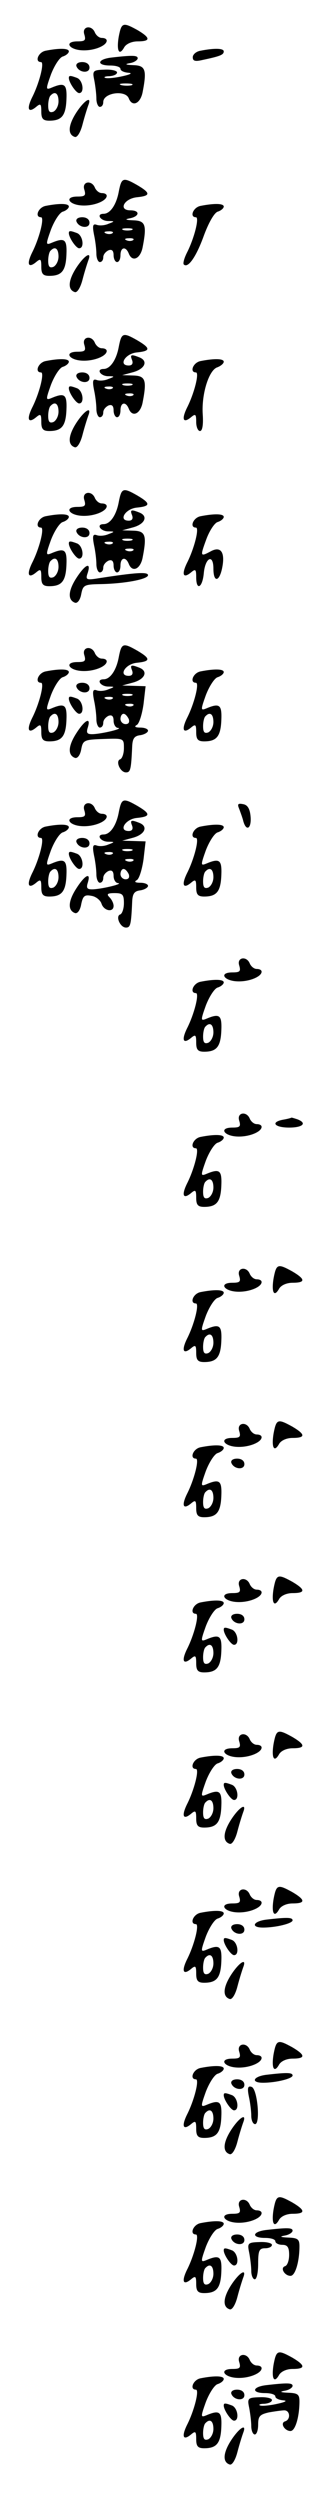 <?xml version="1.0" standalone="no"?>
<!DOCTYPE svg PUBLIC "-//W3C//DTD SVG 20010904//EN"
 "http://www.w3.org/TR/2001/REC-SVG-20010904/DTD/svg10.dtd">
<svg version="1.0" xmlns="http://www.w3.org/2000/svg"
 width="95pt" height="725pt" viewBox="0 0 95 725"
 preserveAspectRatio="xMidYMid meet">
<g transform="translate(0,725) scale(0.1,-0.1)"
fill="#000000" stroke="none">
<path d="M345 7144 c-7 -41 1 -58 16 -31 6 10 22 17 39 17 38 0 38 10 -1 33
-42 23 -46 22 -54 -19z"/>
<path d="M245 7150 c5 -17 2 -20 -20 -20 -40 0 -25 -25 16 -26 34 -1 69 14 69
28 0 5 -6 8 -14 8 -8 0 -16 7 -20 15 -9 24 -39 19 -31 -5z"/>
<path d="M133 7103 c-22 -4 -33 -33 -14 -33 11 0 -5 -62 -26 -103 -16 -33 -11
-46 12 -27 13 11 15 9 15 -14 0 -20 5 -26 23 -26 36 0 48 14 50 61 2 46 -5 51
-45 34 -15 -6 -15 -3 0 39 10 26 25 49 34 52 10 3 18 10 18 15 0 9 -26 10 -67
2z m37 -147 c0 -13 -7 -26 -15 -30 -11 -4 -15 1 -15 18 0 12 3 26 7 29 13 14
23 6 23 -17z"/>
<path d="M583 7103 c-13 -2 -23 -11 -23 -19 0 -11 7 -13 28 -8 52 11 62 15 62
25 0 9 -26 10 -67 2z"/>
<path d="M323 7083 c-41 -5 -43 -23 -3 -23 17 0 30 -4 30 -10 0 -5 10 -10 23
-11 13 -1 6 -5 -17 -10 -22 -5 -44 -7 -50 -5 -6 2 -1 5 12 5 12 1 22 5 22 11
0 5 -16 9 -36 8 -34 -1 -36 -3 -30 -31 3 -16 6 -40 6 -53 0 -13 5 -24 10 -24
6 0 10 6 10 14 0 27 64 36 74 11 10 -26 33 -16 40 16 13 66 9 79 -26 80 -24 1
-27 3 -10 6 12 2 22 9 22 14 0 9 -16 9 -77 2z m60 -80 c-7 -2 -21 -2 -30 0
-10 3 -4 5 12 5 17 0 24 -2 18 -5z"/>
<path d="M222 7058 c7 -19 38 -22 38 -4 0 10 -9 16 -21 16 -12 0 -19 -5 -17
-12z"/>
<path d="M200 7024 c0 -13 21 -44 30 -44 16 0 11 37 -6 44 -19 7 -24 8 -24 0z"/>
<path d="M222 6924 c-24 -37 -26 -64 -5 -71 7 -3 17 13 23 37 6 23 14 48 17
56 10 27 -12 13 -35 -22z"/>
<path d="M345 6694 c-7 -38 -25 -64 -44 -64 -22 0 -10 -20 12 -21 21 0 21 -1
2 -8 -11 -5 -26 -6 -34 -3 -11 4 -13 -2 -8 -28 4 -18 7 -43 7 -56 0 -13 5 -24
10 -24 6 0 10 6 10 14 0 8 7 16 15 20 10 4 15 -1 15 -14 0 -11 5 -20 10 -20 6
0 10 9 10 20 0 23 15 27 24 5 10 -26 33 -16 40 16 13 66 9 79 -26 80 -24 1
-27 3 -10 6 28 6 29 23 1 23 -36 0 -19 34 19 38 40 4 40 12 1 35 -42 24 -46
22 -54 -19z m38 -111 c-7 -2 -19 -2 -25 0 -7 3 -2 5 12 5 14 0 19 -2 13 -5z
m-56 -9 c-3 -3 -12 -4 -19 -1 -8 3 -5 6 6 6 11 1 17 -2 13 -5z m60 -20 c-3 -3
-12 -4 -19 -1 -8 3 -5 6 6 6 11 1 17 -2 13 -5z"/>
<path d="M245 6700 c5 -17 2 -20 -20 -20 -40 0 -25 -25 16 -26 34 -1 69 14 69
28 0 5 -6 8 -14 8 -8 0 -16 7 -20 15 -9 24 -39 19 -31 -5z"/>
<path d="M133 6653 c-22 -4 -33 -33 -14 -33 11 0 -5 -62 -26 -103 -16 -33 -11
-46 12 -27 13 11 15 9 15 -14 0 -20 5 -26 23 -26 36 0 48 14 50 61 2 46 -5 51
-45 34 -15 -6 -15 -3 0 39 10 26 25 49 34 52 10 3 18 10 18 15 0 9 -26 10 -67
2z m37 -147 c0 -13 -7 -26 -15 -30 -11 -4 -15 1 -15 18 0 12 3 26 7 29 13 14
23 6 23 -17z"/>
<path d="M583 6653 c-22 -4 -33 -33 -14 -33 11 0 -5 -62 -26 -103 -8 -16 -12
-31 -9 -34 12 -12 36 22 58 83 14 38 30 66 40 70 10 3 18 10 18 15 0 9 -26 10
-67 2z"/>
<path d="M222 6608 c7 -19 38 -22 38 -4 0 10 -9 16 -21 16 -12 0 -19 -5 -17
-12z"/>
<path d="M200 6574 c0 -13 21 -44 30 -44 16 0 11 37 -6 44 -19 7 -24 8 -24 0z"/>
<path d="M222 6474 c-24 -37 -26 -64 -5 -71 7 -3 17 13 23 37 6 23 14 48 17
56 10 27 -12 13 -35 -22z"/>
<path d="M345 6244 c-7 -38 -25 -64 -44 -64 -22 0 -10 -20 12 -21 21 0 21 -1
2 -8 -11 -5 -26 -6 -34 -3 -11 4 -13 -2 -8 -28 4 -18 7 -43 7 -56 0 -13 5 -24
10 -24 6 0 10 6 10 14 0 8 7 16 15 20 10 4 15 -1 15 -14 0 -11 5 -20 10 -20 6
0 10 9 10 20 0 23 15 27 24 5 10 -26 33 -16 40 16 13 66 9 79 -26 80 l-33 1
33 9 c34 10 43 33 16 43 -23 9 -27 8 -20 -9 3 -9 0 -15 -10 -15 -31 0 -10 35
24 38 40 4 40 12 1 35 -42 24 -46 22 -54 -19z m38 -111 c-7 -2 -19 -2 -25 0
-7 3 -2 5 12 5 14 0 19 -2 13 -5z m-56 -9 c-3 -3 -12 -4 -19 -1 -8 3 -5 6 6 6
11 1 17 -2 13 -5z m60 -20 c-3 -3 -12 -4 -19 -1 -8 3 -5 6 6 6 11 1 17 -2 13
-5z"/>
<path d="M245 6250 c5 -17 2 -20 -20 -20 -40 0 -25 -25 16 -26 34 -1 69 14 69
28 0 5 -6 8 -14 8 -8 0 -16 7 -20 15 -9 24 -39 19 -31 -5z"/>
<path d="M133 6203 c-22 -4 -33 -33 -14 -33 11 0 -5 -62 -26 -103 -16 -33 -11
-46 12 -27 13 11 15 9 15 -14 0 -20 5 -26 23 -26 36 0 48 14 50 61 2 46 -5 51
-45 34 -15 -6 -15 -3 0 39 10 26 25 49 34 52 10 3 18 10 18 15 0 9 -26 10 -67
2z m37 -147 c0 -13 -7 -26 -15 -30 -11 -4 -15 1 -15 18 0 12 3 26 7 29 13 14
23 6 23 -17z"/>
<path d="M583 6203 c-22 -4 -33 -33 -14 -33 11 0 -5 -62 -26 -103 -16 -33 -11
-46 12 -27 13 11 15 9 15 -14 0 -14 5 -26 11 -26 7 0 10 18 8 48 -4 59 18 130
43 137 10 4 18 11 18 16 0 9 -26 10 -67 2z"/>
<path d="M222 6158 c7 -19 38 -22 38 -4 0 10 -9 16 -21 16 -12 0 -19 -5 -17
-12z"/>
<path d="M200 6124 c0 -13 21 -44 30 -44 16 0 11 37 -6 44 -19 7 -24 8 -24 0z"/>
<path d="M222 6024 c-24 -37 -26 -64 -5 -71 7 -3 17 13 23 37 6 23 14 48 17
56 10 27 -12 13 -35 -22z"/>
<path d="M345 5794 c-7 -38 -25 -64 -44 -64 -22 0 -10 -20 12 -21 21 0 21 -1
2 -8 -11 -5 -26 -6 -34 -3 -11 4 -13 -2 -8 -28 4 -18 7 -43 7 -56 0 -13 5 -24
10 -24 6 0 10 6 10 14 0 8 7 16 15 20 10 4 15 -1 15 -14 0 -11 5 -20 10 -20 6
0 10 9 10 20 0 23 15 27 24 5 10 -26 33 -16 40 16 13 66 9 79 -26 80 l-33 1
33 9 c34 10 43 33 16 43 -23 9 -27 8 -20 -9 3 -9 0 -15 -10 -15 -31 0 -10 35
24 38 40 4 40 12 1 35 -42 24 -46 22 -54 -19z m38 -111 c-7 -2 -19 -2 -25 0
-7 3 -2 5 12 5 14 0 19 -2 13 -5z m-56 -9 c-3 -3 -12 -4 -19 -1 -8 3 -5 6 6 6
11 1 17 -2 13 -5z m60 -20 c-3 -3 -12 -4 -19 -1 -8 3 -5 6 6 6 11 1 17 -2 13
-5z"/>
<path d="M245 5800 c5 -17 2 -20 -20 -20 -40 0 -25 -25 16 -26 34 -1 69 14 69
28 0 5 -6 8 -14 8 -8 0 -16 7 -20 15 -9 24 -39 19 -31 -5z"/>
<path d="M133 5753 c-22 -4 -33 -33 -14 -33 11 0 -5 -62 -26 -103 -16 -33 -11
-46 12 -27 13 11 15 9 15 -14 0 -20 5 -26 23 -26 36 0 48 14 50 61 2 46 -5 51
-45 34 -15 -6 -15 -3 0 39 10 26 25 49 34 52 10 3 18 10 18 15 0 9 -26 10 -67
2z m37 -147 c0 -13 -7 -26 -15 -30 -11 -4 -15 1 -15 18 0 12 3 26 7 29 13 14
23 6 23 -17z"/>
<path d="M583 5753 c-22 -4 -33 -33 -14 -33 11 0 -5 -62 -26 -103 -16 -33 -11
-46 12 -27 13 11 15 9 15 -14 0 -40 18 -31 22 11 4 46 28 58 28 14 0 -42 18
-39 26 5 8 43 -5 61 -34 45 -30 -16 -31 -15 -13 34 9 25 24 48 33 51 10 3 18
10 18 15 0 9 -26 10 -67 2z"/>
<path d="M222 5708 c7 -19 38 -22 38 -4 0 10 -9 16 -21 16 -12 0 -19 -5 -17
-12z"/>
<path d="M200 5674 c0 -13 21 -44 30 -44 16 0 11 37 -6 44 -19 7 -24 8 -24 0z"/>
<path d="M222 5574 c-24 -37 -26 -64 -4 -72 7 -2 15 8 18 25 5 26 9 28 52 29
73 1 142 14 142 26 0 10 -34 8 -144 -9 -36 -6 -38 -4 -31 16 10 32 -7 25 -33
-15z"/>
<path d="M345 5344 c-7 -38 -25 -64 -44 -64 -22 0 -10 -20 12 -21 21 0 21 -1
2 -8 -11 -5 -26 -6 -34 -3 -11 4 -13 -2 -8 -28 4 -18 7 -43 7 -56 0 -13 5 -24
10 -24 6 0 10 6 10 14 0 8 7 16 15 20 10 4 15 -1 15 -14 0 -11 6 -21 13 -21
16 -2 -42 -16 -71 -18 -19 -1 -22 3 -17 19 10 32 -8 23 -33 -16 -24 -37 -26
-64 -4 -72 7 -2 15 8 18 25 5 27 9 28 65 30 59 2 59 2 59 -27 0 -15 -5 -30
-11 -32 -14 -5 0 -38 17 -38 13 0 15 8 18 75 1 23 6 31 24 33 12 2 22 8 22 13
0 5 -10 9 -22 9 -16 0 -19 3 -10 8 7 5 15 32 19 60 l6 52 -34 1 -34 1 33 9
c34 10 43 33 16 43 -23 9 -27 8 -20 -9 3 -9 0 -15 -10 -15 -31 0 -10 35 24 38
40 4 40 12 1 35 -42 24 -46 22 -54 -19z m38 -111 c-7 -2 -19 -2 -25 0 -7 3 -2
5 12 5 14 0 19 -2 13 -5z m-56 -9 c-3 -3 -12 -4 -19 -1 -8 3 -5 6 6 6 11 1 17
-2 13 -5z m60 -20 c-3 -3 -12 -4 -19 -1 -8 3 -5 6 6 6 11 1 17 -2 13 -5z m-13
-39 c3 -9 0 -15 -9 -15 -8 0 -15 7 -15 15 0 8 4 15 9 15 5 0 11 -7 15 -15z"/>
<path d="M245 5350 c5 -17 2 -20 -20 -20 -40 0 -25 -25 16 -26 34 -1 69 14 69
28 0 5 -6 8 -14 8 -8 0 -16 7 -20 15 -9 24 -39 19 -31 -5z"/>
<path d="M133 5303 c-22 -4 -33 -33 -14 -33 11 0 -5 -62 -26 -103 -16 -33 -11
-46 12 -27 13 11 15 9 15 -14 0 -20 5 -26 23 -26 36 0 48 14 50 61 2 46 -5 51
-45 34 -15 -6 -15 -3 0 39 10 26 25 49 34 52 10 3 18 10 18 15 0 9 -26 10 -67
2z m37 -147 c0 -13 -7 -26 -15 -30 -11 -4 -15 1 -15 18 0 12 3 26 7 29 13 14
23 6 23 -17z"/>
<path d="M583 5303 c-22 -4 -33 -33 -14 -33 11 0 -5 -62 -26 -103 -16 -33 -11
-46 12 -27 13 11 15 9 15 -14 0 -20 5 -26 23 -26 36 0 48 14 50 61 2 46 -5 51
-45 34 -15 -6 -15 -3 0 39 10 26 25 49 34 52 10 3 18 10 18 15 0 9 -26 10 -67
2z m37 -147 c0 -13 -7 -26 -15 -30 -11 -4 -15 1 -15 18 0 12 3 26 7 29 13 14
23 6 23 -17z"/>
<path d="M222 5258 c7 -19 38 -22 38 -4 0 10 -9 16 -21 16 -12 0 -19 -5 -17
-12z"/>
<path d="M200 5224 c0 -13 21 -44 30 -44 16 0 11 37 -6 44 -19 7 -24 8 -24 0z"/>
<path d="M345 4894 c-7 -38 -25 -64 -44 -64 -22 0 -10 -20 12 -21 21 0 21 -1
2 -8 -11 -5 -26 -6 -34 -3 -11 4 -13 -2 -8 -28 4 -18 7 -43 7 -56 0 -13 5 -24
10 -24 6 0 10 6 10 14 0 8 7 16 15 20 10 4 15 -1 15 -14 0 -11 6 -21 13 -21
16 -2 -42 -16 -71 -18 -19 -1 -22 3 -17 19 10 32 -8 23 -33 -16 -24 -37 -26
-64 -4 -72 7 -2 15 8 18 26 5 24 10 28 30 24 13 -2 26 -13 29 -23 7 -21 35
-26 35 -6 0 7 -5 18 -12 25 -9 9 -6 12 15 12 23 0 27 -4 27 -29 0 -16 -5 -31
-11 -33 -14 -5 0 -38 17 -38 13 0 15 8 18 75 1 23 6 31 24 33 12 2 22 8 22 13
0 5 -10 9 -22 9 -16 0 -19 3 -10 8 7 5 15 32 19 60 l6 52 -34 1 -34 1 33 9
c34 10 43 33 16 43 -23 9 -27 8 -20 -9 3 -9 0 -15 -10 -15 -31 0 -10 35 24 38
40 4 40 12 1 35 -42 24 -46 22 -54 -19z m38 -111 c-7 -2 -19 -2 -25 0 -7 3 -2
5 12 5 14 0 19 -2 13 -5z m-56 -9 c-3 -3 -12 -4 -19 -1 -8 3 -5 6 6 6 11 1 17
-2 13 -5z m60 -20 c-3 -3 -12 -4 -19 -1 -8 3 -5 6 6 6 11 1 17 -2 13 -5z m-13
-39 c3 -9 0 -15 -9 -15 -8 0 -15 7 -15 15 0 8 4 15 9 15 5 0 11 -7 15 -15z"/>
<path d="M245 4900 c5 -17 2 -20 -20 -20 -40 0 -25 -25 16 -26 34 -1 69 14 69
28 0 5 -6 8 -14 8 -8 0 -16 7 -20 15 -9 24 -39 19 -31 -5z"/>
<path d="M695 4904 c4 -11 10 -27 12 -36 9 -31 24 -20 21 14 -2 23 -9 34 -22
36 -15 3 -17 0 -11 -14z"/>
<path d="M133 4853 c-22 -4 -33 -33 -14 -33 11 0 -5 -62 -26 -103 -16 -33 -11
-46 12 -27 13 11 15 9 15 -14 0 -20 5 -26 23 -26 36 0 48 14 50 61 2 46 -5 51
-45 34 -15 -6 -15 -3 0 39 10 26 25 49 34 52 10 3 18 10 18 15 0 9 -26 10 -67
2z m37 -147 c0 -13 -7 -26 -15 -30 -11 -4 -15 1 -15 18 0 12 3 26 7 29 13 14
23 6 23 -17z"/>
<path d="M583 4853 c-22 -4 -33 -33 -14 -33 11 0 -5 -62 -26 -103 -16 -33 -11
-46 12 -27 13 11 15 9 15 -14 0 -20 5 -26 23 -26 36 0 48 14 50 61 2 46 -5 51
-45 34 -15 -6 -15 -3 0 39 10 26 25 49 34 52 10 3 18 10 18 15 0 9 -26 10 -67
2z m37 -147 c0 -13 -7 -26 -15 -30 -11 -4 -15 1 -15 18 0 12 3 26 7 29 13 14
23 6 23 -17z"/>
<path d="M222 4808 c7 -19 38 -22 38 -4 0 10 -9 16 -21 16 -12 0 -19 -5 -17
-12z"/>
<path d="M200 4774 c0 -13 21 -44 30 -44 16 0 11 37 -6 44 -19 7 -24 8 -24 0z"/>
<path d="M695 4450 c5 -17 2 -20 -20 -20 -40 0 -25 -25 16 -26 34 -1 69 14 69
28 0 5 -6 8 -14 8 -8 0 -16 7 -20 15 -9 24 -39 19 -31 -5z"/>
<path d="M583 4403 c-22 -4 -33 -33 -14 -33 11 0 -5 -62 -26 -103 -16 -33 -11
-46 12 -27 13 11 15 9 15 -14 0 -20 5 -26 23 -26 36 0 48 14 50 61 2 46 -5 51
-45 34 -15 -6 -15 -3 0 39 10 26 25 49 34 52 10 3 18 10 18 15 0 9 -26 10 -67
2z m37 -147 c0 -13 -7 -26 -15 -30 -11 -4 -15 1 -15 18 0 12 3 26 7 29 13 14
23 6 23 -17z"/>
<path d="M695 4000 c5 -17 2 -20 -20 -20 -40 0 -25 -25 16 -26 34 -1 69 14 69
28 0 5 -6 8 -14 8 -8 0 -16 7 -20 15 -9 24 -39 19 -31 -5z"/>
<path d="M823 4003 c-38 -7 -26 -23 17 -23 40 0 53 13 24 24 -9 3 -16 5 -17 5
-1 -1 -12 -4 -24 -6z"/>
<path d="M583 3953 c-22 -4 -33 -33 -14 -33 11 0 -5 -62 -26 -103 -16 -33 -11
-46 12 -27 13 11 15 9 15 -14 0 -20 5 -26 23 -26 36 0 48 14 50 61 2 46 -5 51
-45 34 -15 -6 -15 -3 0 39 10 26 25 49 34 52 10 3 18 10 18 15 0 9 -26 10 -67
2z m37 -147 c0 -13 -7 -26 -15 -30 -11 -4 -15 1 -15 18 0 12 3 26 7 29 13 14
23 6 23 -17z"/>
<path d="M795 3544 c-7 -41 1 -58 16 -31 6 10 22 17 39 17 38 0 38 10 -1 33
-42 23 -46 22 -54 -19z"/>
<path d="M695 3550 c5 -17 2 -20 -20 -20 -40 0 -25 -25 16 -26 34 -1 69 14 69
28 0 5 -6 8 -14 8 -8 0 -16 7 -20 15 -9 24 -39 19 -31 -5z"/>
<path d="M583 3503 c-22 -4 -33 -33 -14 -33 11 0 -5 -62 -26 -103 -16 -33 -11
-46 12 -27 13 11 15 9 15 -14 0 -20 5 -26 23 -26 36 0 48 14 50 61 2 46 -5 51
-45 34 -15 -6 -15 -3 0 39 10 26 25 49 34 52 10 3 18 10 18 15 0 9 -26 10 -67
2z m37 -147 c0 -13 -7 -26 -15 -30 -11 -4 -15 1 -15 18 0 12 3 26 7 29 13 14
23 6 23 -17z"/>
<path d="M795 3094 c-7 -41 1 -58 16 -31 6 10 22 17 39 17 38 0 38 10 -1 33
-42 23 -46 22 -54 -19z"/>
<path d="M695 3100 c5 -17 2 -20 -20 -20 -40 0 -25 -25 16 -26 34 -1 69 14 69
28 0 5 -6 8 -14 8 -8 0 -16 7 -20 15 -9 24 -39 19 -31 -5z"/>
<path d="M583 3053 c-22 -4 -33 -33 -14 -33 11 0 -5 -62 -26 -103 -16 -33 -11
-46 12 -27 13 11 15 9 15 -14 0 -20 5 -26 23 -26 36 0 48 14 50 61 2 46 -5 51
-45 34 -15 -6 -15 -3 0 39 10 26 25 49 34 52 10 3 18 10 18 15 0 9 -26 10 -67
2z m37 -147 c0 -13 -7 -26 -15 -30 -11 -4 -15 1 -15 18 0 12 3 26 7 29 13 14
23 6 23 -17z"/>
<path d="M672 3008 c7 -19 38 -22 38 -4 0 10 -9 16 -21 16 -12 0 -19 -5 -17
-12z"/>
<path d="M795 2644 c-7 -41 1 -58 16 -31 6 10 22 17 39 17 38 0 38 10 -1 33
-42 23 -46 22 -54 -19z"/>
<path d="M695 2650 c5 -17 2 -20 -20 -20 -40 0 -25 -25 16 -26 34 -1 69 14 69
28 0 5 -6 8 -14 8 -8 0 -16 7 -20 15 -9 24 -39 19 -31 -5z"/>
<path d="M583 2603 c-22 -4 -33 -33 -14 -33 11 0 -5 -62 -26 -103 -16 -33 -11
-46 12 -27 13 11 15 9 15 -14 0 -20 5 -26 23 -26 36 0 48 14 50 61 2 46 -5 51
-45 34 -15 -6 -15 -3 0 39 10 26 25 49 34 52 10 3 18 10 18 15 0 9 -26 10 -67
2z m37 -147 c0 -13 -7 -26 -15 -30 -11 -4 -15 1 -15 18 0 12 3 26 7 29 13 14
23 6 23 -17z"/>
<path d="M672 2558 c7 -19 38 -22 38 -4 0 10 -9 16 -21 16 -12 0 -19 -5 -17
-12z"/>
<path d="M650 2524 c0 -13 21 -44 30 -44 16 0 11 37 -6 44 -19 7 -24 8 -24 0z"/>
<path d="M795 2194 c-7 -41 1 -58 16 -31 6 10 22 17 39 17 38 0 38 10 -1 33
-42 23 -46 22 -54 -19z"/>
<path d="M695 2200 c5 -17 2 -20 -20 -20 -40 0 -25 -25 16 -26 34 -1 69 14 69
28 0 5 -6 8 -14 8 -8 0 -16 7 -20 15 -9 24 -39 19 -31 -5z"/>
<path d="M583 2153 c-22 -4 -33 -33 -14 -33 11 0 -5 -62 -26 -103 -16 -33 -11
-46 12 -27 13 11 15 9 15 -14 0 -20 5 -26 23 -26 36 0 48 14 50 61 2 46 -5 51
-45 34 -15 -6 -15 -3 0 39 10 26 25 49 34 52 10 3 18 10 18 15 0 9 -26 10 -67
2z m37 -147 c0 -13 -7 -26 -15 -30 -11 -4 -15 1 -15 18 0 12 3 26 7 29 13 14
23 6 23 -17z"/>
<path d="M672 2108 c7 -19 38 -22 38 -4 0 10 -9 16 -21 16 -12 0 -19 -5 -17
-12z"/>
<path d="M650 2074 c0 -13 21 -44 30 -44 16 0 11 37 -6 44 -19 7 -24 8 -24 0z"/>
<path d="M672 1974 c-24 -37 -26 -64 -5 -71 7 -3 17 13 23 37 6 23 14 48 17
56 10 27 -12 13 -35 -22z"/>
<path d="M795 1744 c-7 -41 1 -58 16 -31 6 10 22 17 39 17 38 0 38 10 -1 33
-42 23 -46 22 -54 -19z"/>
<path d="M695 1750 c5 -17 2 -20 -20 -20 -40 0 -25 -25 16 -26 34 -1 69 14 69
28 0 5 -6 8 -14 8 -8 0 -16 7 -20 15 -9 24 -39 19 -31 -5z"/>
<path d="M583 1703 c-22 -4 -33 -33 -14 -33 11 0 -5 -62 -26 -103 -16 -33 -11
-46 12 -27 13 11 15 9 15 -14 0 -20 5 -26 23 -26 36 0 48 14 50 61 2 46 -5 51
-45 34 -15 -6 -15 -3 0 39 10 26 25 49 34 52 10 3 18 10 18 15 0 9 -26 10 -67
2z m37 -147 c0 -13 -7 -26 -15 -30 -11 -4 -15 1 -15 18 0 12 3 26 7 29 13 14
23 6 23 -17z"/>
<path d="M773 1683 c-38 -5 -45 -23 -9 -23 38 0 86 12 86 21 0 9 -17 9 -77 2z"/>
<path d="M672 1658 c7 -19 38 -22 38 -4 0 10 -9 16 -21 16 -12 0 -19 -5 -17
-12z"/>
<path d="M650 1624 c0 -13 21 -44 30 -44 16 0 11 37 -6 44 -19 7 -24 8 -24 0z"/>
<path d="M672 1524 c-24 -37 -26 -64 -5 -71 7 -3 17 13 23 37 6 23 14 48 17
56 10 27 -12 13 -35 -22z"/>
<path d="M795 1294 c-7 -41 1 -58 16 -31 6 10 22 17 39 17 38 0 38 10 -1 33
-42 23 -46 22 -54 -19z"/>
<path d="M695 1300 c5 -17 2 -20 -20 -20 -40 0 -25 -25 16 -26 34 -1 69 14 69
28 0 5 -6 8 -14 8 -8 0 -16 7 -20 15 -9 24 -39 19 -31 -5z"/>
<path d="M583 1253 c-22 -4 -33 -33 -14 -33 11 0 -5 -62 -26 -103 -16 -33 -11
-46 12 -27 13 11 15 9 15 -14 0 -20 5 -26 23 -26 36 0 48 14 50 61 2 46 -5 51
-45 34 -15 -6 -15 -3 0 39 10 26 25 49 34 52 10 3 18 10 18 15 0 9 -26 10 -67
2z m37 -147 c0 -13 -7 -26 -15 -30 -11 -4 -15 1 -15 18 0 12 3 26 7 29 13 14
23 6 23 -17z"/>
<path d="M773 1233 c-38 -5 -45 -23 -9 -23 38 0 86 12 86 21 0 9 -17 9 -77 2z"/>
<path d="M672 1208 c7 -19 38 -22 38 -4 0 10 -9 16 -21 16 -12 0 -19 -5 -17
-12z"/>
<path d="M723 1170 c4 -18 7 -43 7 -56 0 -13 5 -24 11 -24 16 0 7 102 -10 108
-11 4 -13 -3 -8 -28z"/>
<path d="M650 1174 c0 -13 21 -44 30 -44 16 0 11 37 -6 44 -19 7 -24 8 -24 0z"/>
<path d="M672 1074 c-24 -37 -26 -64 -5 -71 7 -3 17 13 23 37 6 23 14 48 17
56 10 27 -12 13 -35 -22z"/>
<path d="M795 844 c-7 -41 1 -58 16 -31 6 10 22 17 39 17 38 0 38 10 -1 33
-42 23 -46 22 -54 -19z"/>
<path d="M695 850 c5 -17 2 -20 -20 -20 -40 0 -25 -25 16 -26 34 -1 69 14 69
28 0 5 -6 8 -14 8 -8 0 -16 7 -20 15 -9 24 -39 19 -31 -5z"/>
<path d="M583 803 c-22 -4 -33 -33 -14 -33 11 0 -5 -62 -26 -103 -16 -33 -11
-46 12 -27 13 11 15 9 15 -14 0 -20 5 -26 23 -26 36 0 48 14 50 61 2 46 -5 51
-45 34 -15 -6 -15 -3 0 39 10 26 25 49 34 52 10 3 18 10 18 15 0 9 -26 10 -67
2z m37 -147 c0 -13 -7 -26 -15 -30 -11 -4 -15 1 -15 18 0 12 3 26 7 29 13 14
23 6 23 -17z"/>
<path d="M773 783 c-41 -5 -43 -23 -3 -23 17 0 30 -4 30 -10 0 -5 9 -10 20
-10 15 0 20 -7 20 -29 0 -16 -5 -31 -12 -33 -15 -5 -1 -28 16 -28 14 0 26 42
26 86 0 20 -5 24 -32 25 -24 1 -27 3 -10 6 12 2 22 9 22 14 0 9 -16 9 -77 2z"/>
<path d="M672 758 c7 -19 38 -22 38 -4 0 10 -9 16 -21 16 -12 0 -19 -5 -17
-12z"/>
<path d="M724 717 c3 -16 6 -40 6 -53 0 -13 5 -24 10 -24 6 0 10 20 10 45 0
38 3 45 20 45 11 0 20 4 20 10 0 5 -16 9 -36 8 -34 -1 -36 -3 -30 -31z"/>
<path d="M650 724 c0 -13 21 -44 30 -44 16 0 11 37 -6 44 -19 7 -24 8 -24 0z"/>
<path d="M672 624 c-24 -37 -26 -64 -5 -71 7 -3 17 13 23 37 6 23 14 48 17 56
10 27 -12 13 -35 -22z"/>
<path d="M795 394 c-7 -41 1 -58 16 -31 6 10 22 17 39 17 38 0 38 10 -1 33
-42 23 -46 22 -54 -19z"/>
<path d="M695 400 c5 -17 2 -20 -20 -20 -40 0 -25 -25 16 -26 34 -1 69 14 69
28 0 5 -6 8 -14 8 -8 0 -16 7 -20 15 -9 24 -39 19 -31 -5z"/>
<path d="M583 353 c-22 -4 -33 -33 -14 -33 11 0 -5 -62 -26 -103 -16 -33 -11
-46 12 -27 13 11 15 9 15 -14 0 -20 5 -26 23 -26 36 0 48 14 50 61 2 46 -5 51
-45 34 -15 -6 -15 -3 0 39 10 26 25 49 34 52 10 3 18 10 18 15 0 9 -26 10 -67
2z m37 -147 c0 -13 -7 -26 -15 -30 -11 -4 -15 1 -15 18 0 12 3 26 7 29 13 14
23 6 23 -17z"/>
<path d="M773 333 c-41 -5 -43 -23 -3 -23 17 0 30 -4 30 -10 0 -5 10 -10 23
-11 13 -1 6 -5 -17 -10 -22 -5 -44 -7 -50 -5 -6 2 -1 5 12 5 12 1 22 5 22 11
0 5 -16 9 -36 8 -34 -1 -36 -3 -30 -31 3 -16 6 -40 6 -53 0 -13 5 -24 10 -24
6 0 10 13 10 29 0 24 5 29 31 35 17 3 38 6 45 6 17 0 19 -27 2 -32 -15 -5 -1
-28 16 -28 14 0 26 42 26 86 0 20 -5 24 -32 25 -24 1 -27 3 -10 6 12 2 22 9
22 14 0 9 -16 9 -77 2z"/>
<path d="M672 308 c7 -19 38 -22 38 -4 0 10 -9 16 -21 16 -12 0 -19 -5 -17
-12z"/>
<path d="M650 274 c0 -13 21 -44 30 -44 16 0 11 37 -6 44 -19 7 -24 8 -24 0z"/>
<path d="M672 174 c-24 -37 -26 -64 -5 -71 7 -3 17 13 23 37 6 23 14 48 17 56
10 27 -12 13 -35 -22z"/>
</g>
</svg>
